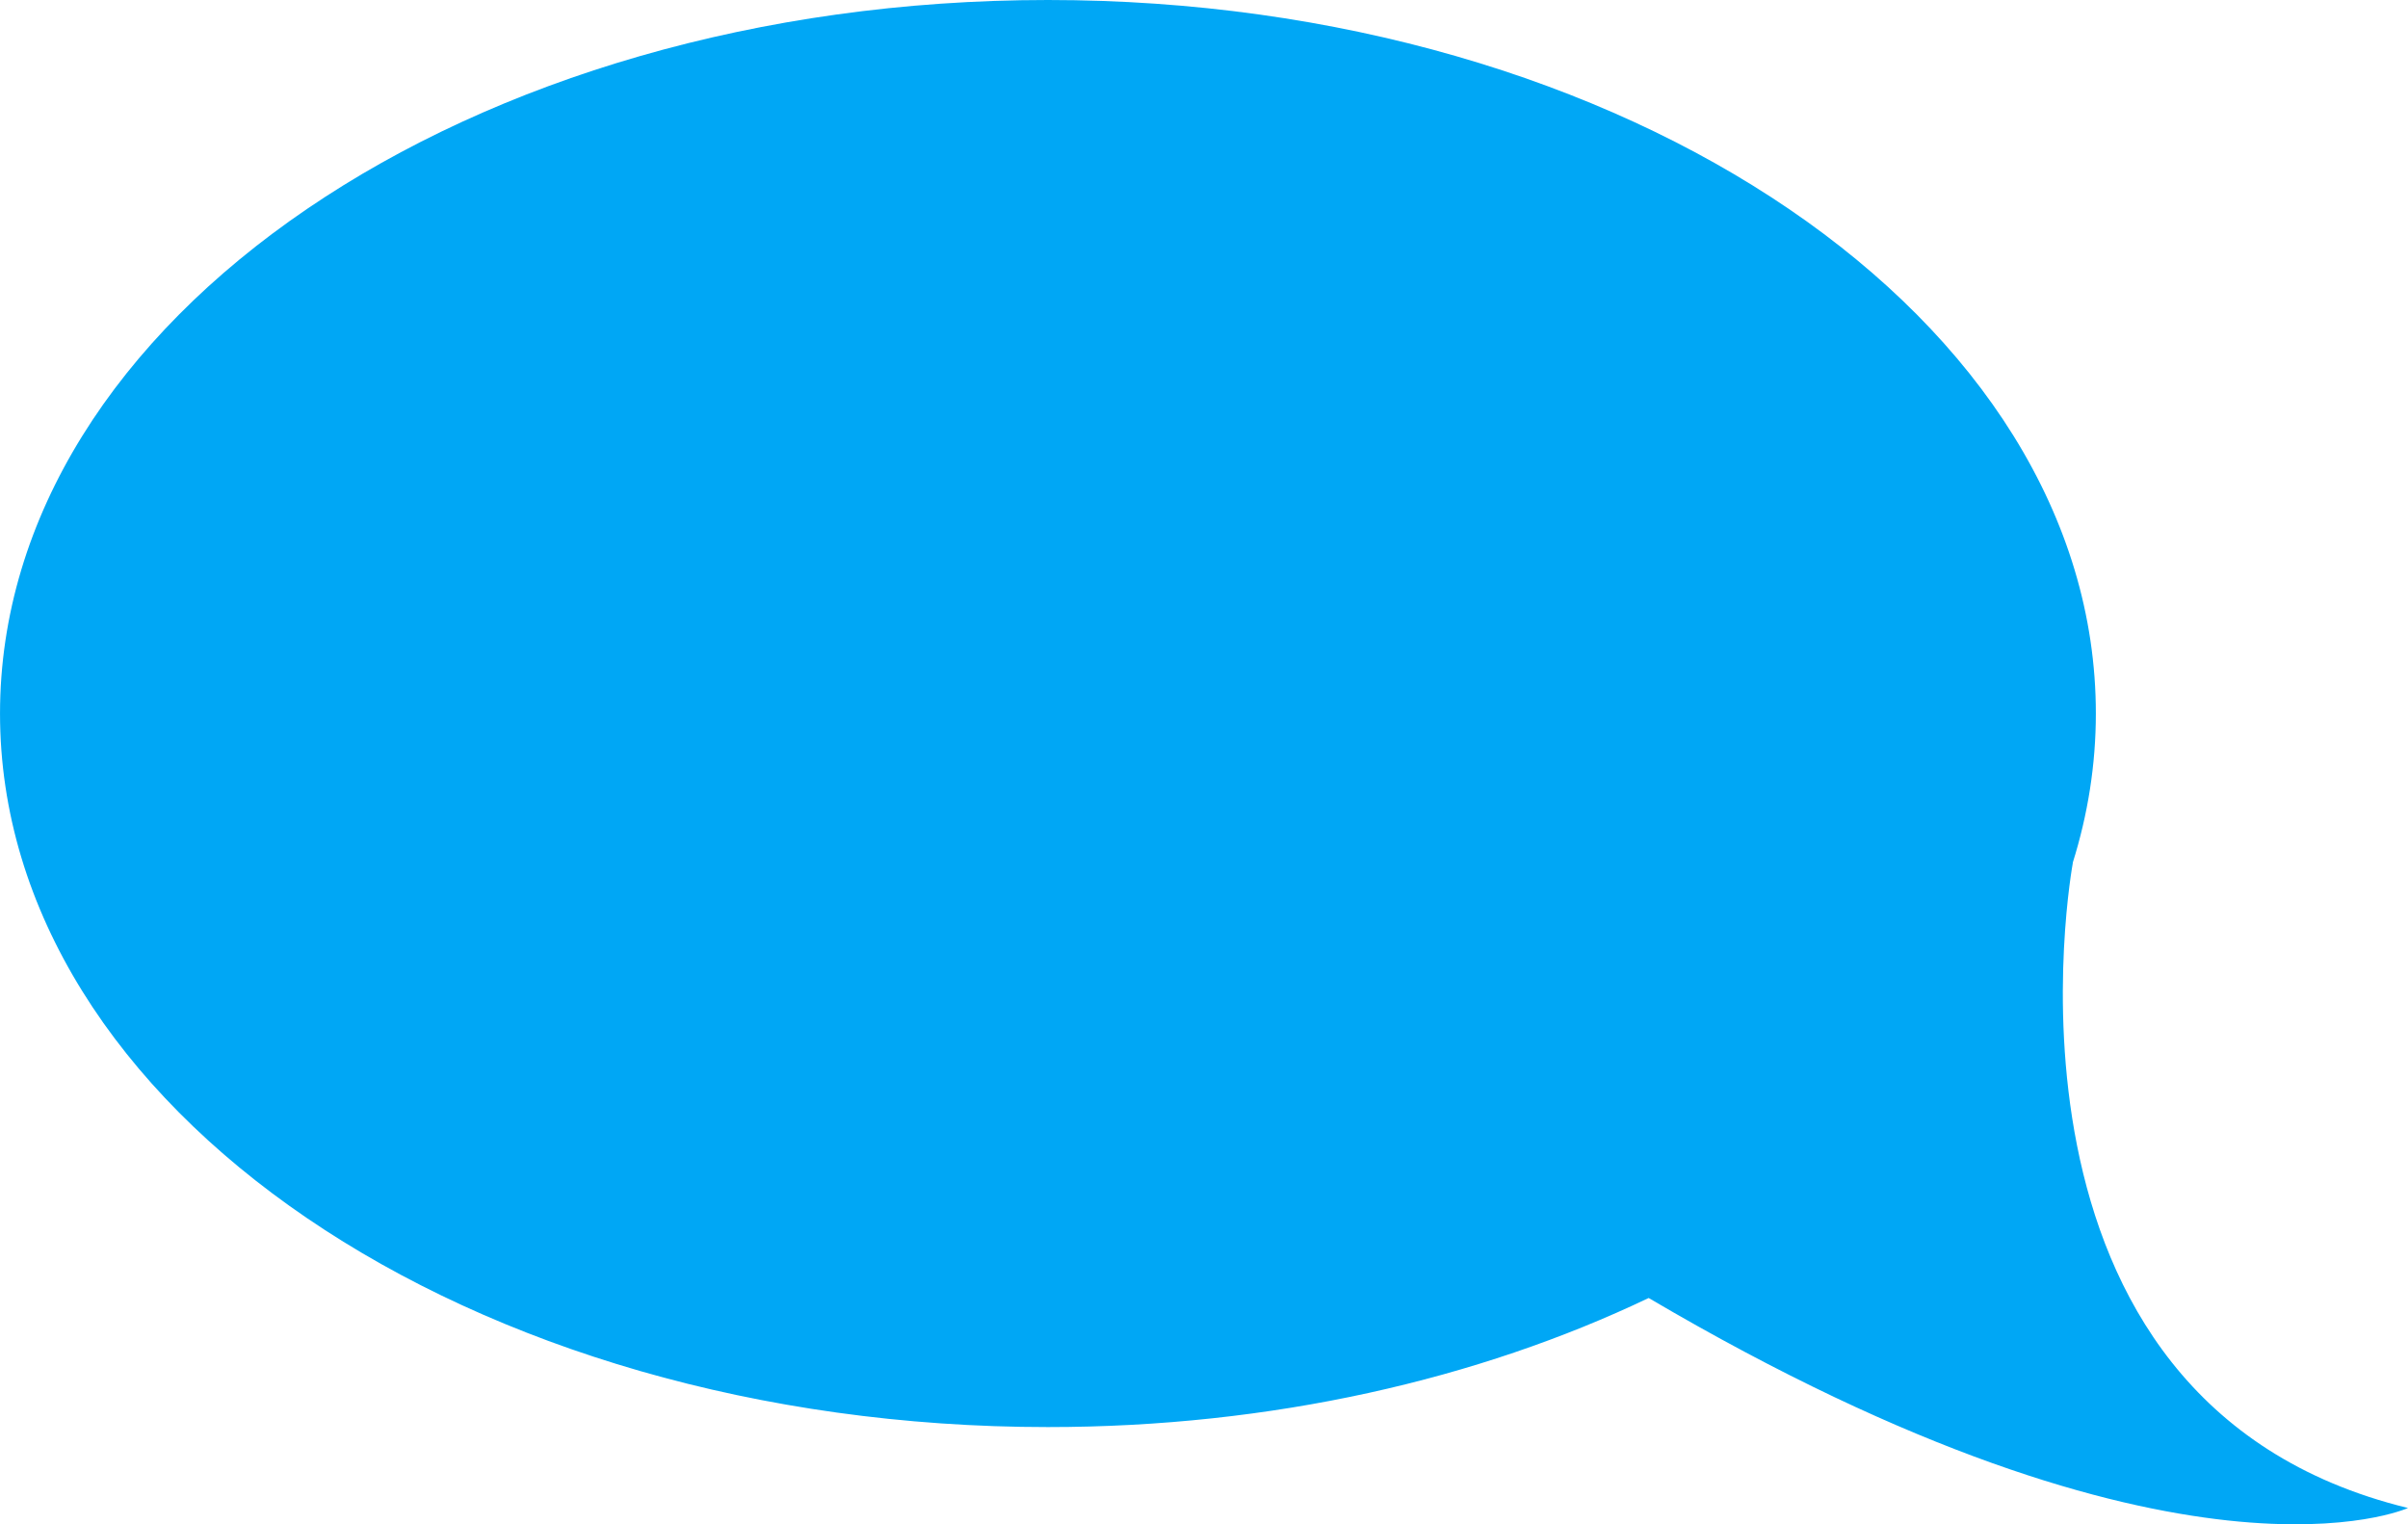 <svg version="1.1" id="图层_1" x="0px" y="0px" width="128.35px" height="81.236px" viewBox="0 0 128.35 81.236" enable-background="new 0 0 128.35 81.236" xml:space="preserve" xmlns:xml="http://www.w3.org/XML/1998/namespace" xmlns="http://www.w3.org/2000/svg" xmlns:xlink="http://www.w3.org/1999/xlink">
  <path fill="#00A7F5" d="M128.35,80.367c-23.224-5.657-17.863-34.39-17.863-34.39l-0.007,0.004c0.804-2.564,1.232-5.226,1.232-7.954
	C111.713,17.025,86.705,0,55.857,0C25.009,0,0.001,17.025,0.001,38.028c0,21.002,25.009,38.026,55.855,38.026
	c11.916,0,22.953-2.55,32.021-6.879C116.248,85.872,128.35,80.367,128.35,80.367z" class="color c1"/>
</svg>